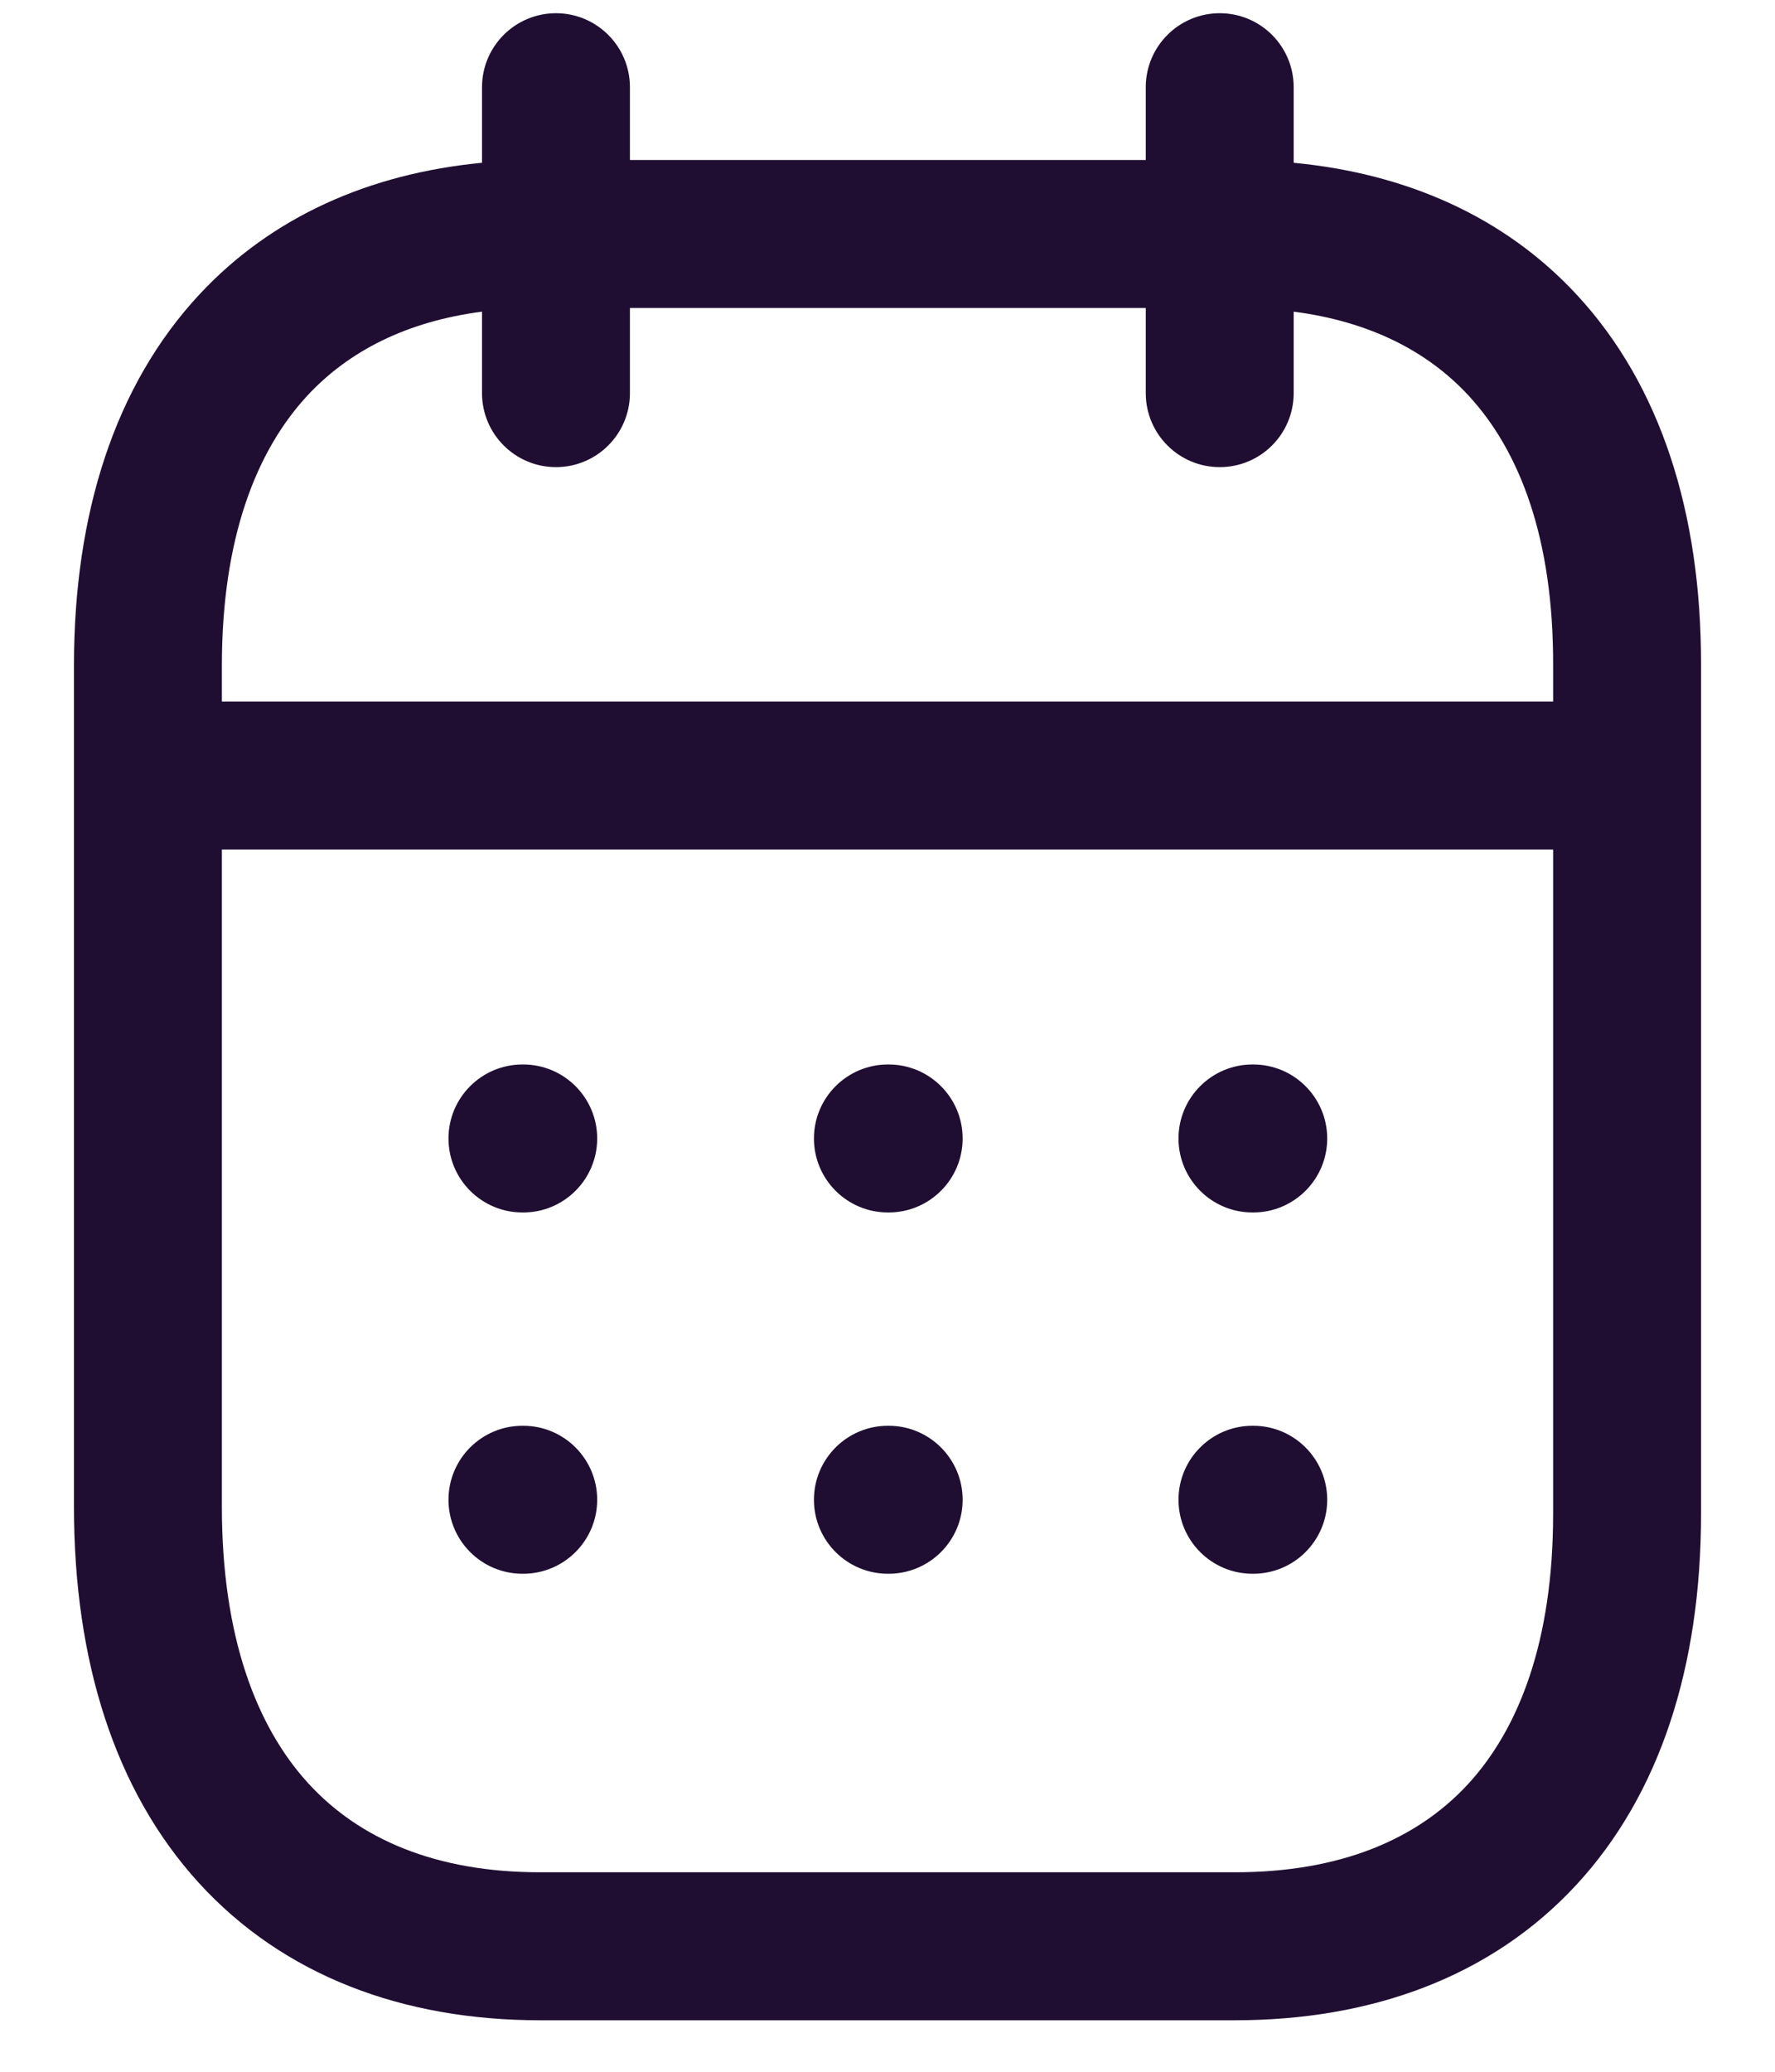 <svg width="18" height="21" viewBox="0 0 18 21" fill="none" xmlns="http://www.w3.org/2000/svg">
<path fill-rule="evenodd" clip-rule="evenodd" d="M13.119 0.884C13.119 0.47 12.784 0.134 12.369 0.134C11.955 0.134 11.619 0.47 11.619 0.884V1.622H6.388V0.884C6.388 0.47 6.052 0.134 5.638 0.134C5.224 0.134 4.888 0.47 4.888 0.884V1.65C3.749 1.759 2.756 2.196 2.021 2.986C1.168 3.903 0.75 5.2 0.75 6.747V15.273C0.75 16.839 1.167 18.154 2.016 19.085C2.874 20.025 4.086 20.478 5.476 20.478H12.524C13.914 20.478 15.125 20.035 15.983 19.108C16.834 18.189 17.25 16.89 17.25 15.345V6.748C17.254 5.202 16.84 3.904 15.989 2.987C15.255 2.195 14.261 1.759 13.119 1.65V0.884ZM11.619 3.122V3.985C11.619 4.399 11.955 4.735 12.369 4.735C12.784 4.735 13.119 4.399 13.119 3.985V3.159C13.89 3.259 14.475 3.56 14.89 4.007C15.411 4.569 15.754 5.458 15.75 6.745L15.75 6.747V7.111H2.25V6.747C2.25 5.46 2.596 4.571 3.119 4.008C3.536 3.56 4.121 3.259 4.888 3.159V3.985C4.888 4.399 5.224 4.735 5.638 4.735C6.052 4.735 6.388 4.399 6.388 3.985V3.122H11.619ZM2.25 8.611V15.273C2.25 16.585 2.598 17.497 3.124 18.074C3.643 18.642 4.419 18.978 5.476 18.978H12.524C13.59 18.978 14.366 18.646 14.883 18.089C15.405 17.524 15.75 16.632 15.75 15.345V8.611H2.25ZM12.701 10.79C12.287 10.79 11.951 11.126 11.951 11.54C11.951 11.954 12.287 12.29 12.701 12.29H12.709C13.123 12.29 13.459 11.954 13.459 11.54C13.459 11.126 13.123 10.79 12.709 10.79H12.701ZM8.254 11.54C8.254 11.126 8.59 10.79 9.004 10.79H9.012C9.426 10.79 9.762 11.126 9.762 11.54C9.762 11.954 9.426 12.29 9.012 12.29H9.004C8.59 12.29 8.254 11.954 8.254 11.54ZM5.298 10.79C4.884 10.79 4.548 11.126 4.548 11.54C4.548 11.954 4.884 12.29 5.298 12.29H5.306C5.72 12.29 6.056 11.954 6.056 11.54C6.056 11.126 5.72 10.79 5.306 10.79H5.298ZM11.951 15.202C11.951 14.788 12.287 14.452 12.701 14.452H12.709C13.123 14.452 13.459 14.788 13.459 15.202C13.459 15.616 13.123 15.952 12.709 15.952H12.701C12.287 15.952 11.951 15.616 11.951 15.202ZM9.004 14.452C8.59 14.452 8.254 14.788 8.254 15.202C8.254 15.616 8.59 15.952 9.004 15.952H9.012C9.426 15.952 9.762 15.616 9.762 15.202C9.762 14.788 9.426 14.452 9.012 14.452H9.004ZM4.548 15.202C4.548 14.788 4.884 14.452 5.298 14.452H5.306C5.72 14.452 6.056 14.788 6.056 15.202C6.056 15.616 5.72 15.952 5.306 15.952H5.298C4.884 15.952 4.548 15.616 4.548 15.202Z" fill="#200E32"/>
</svg>
